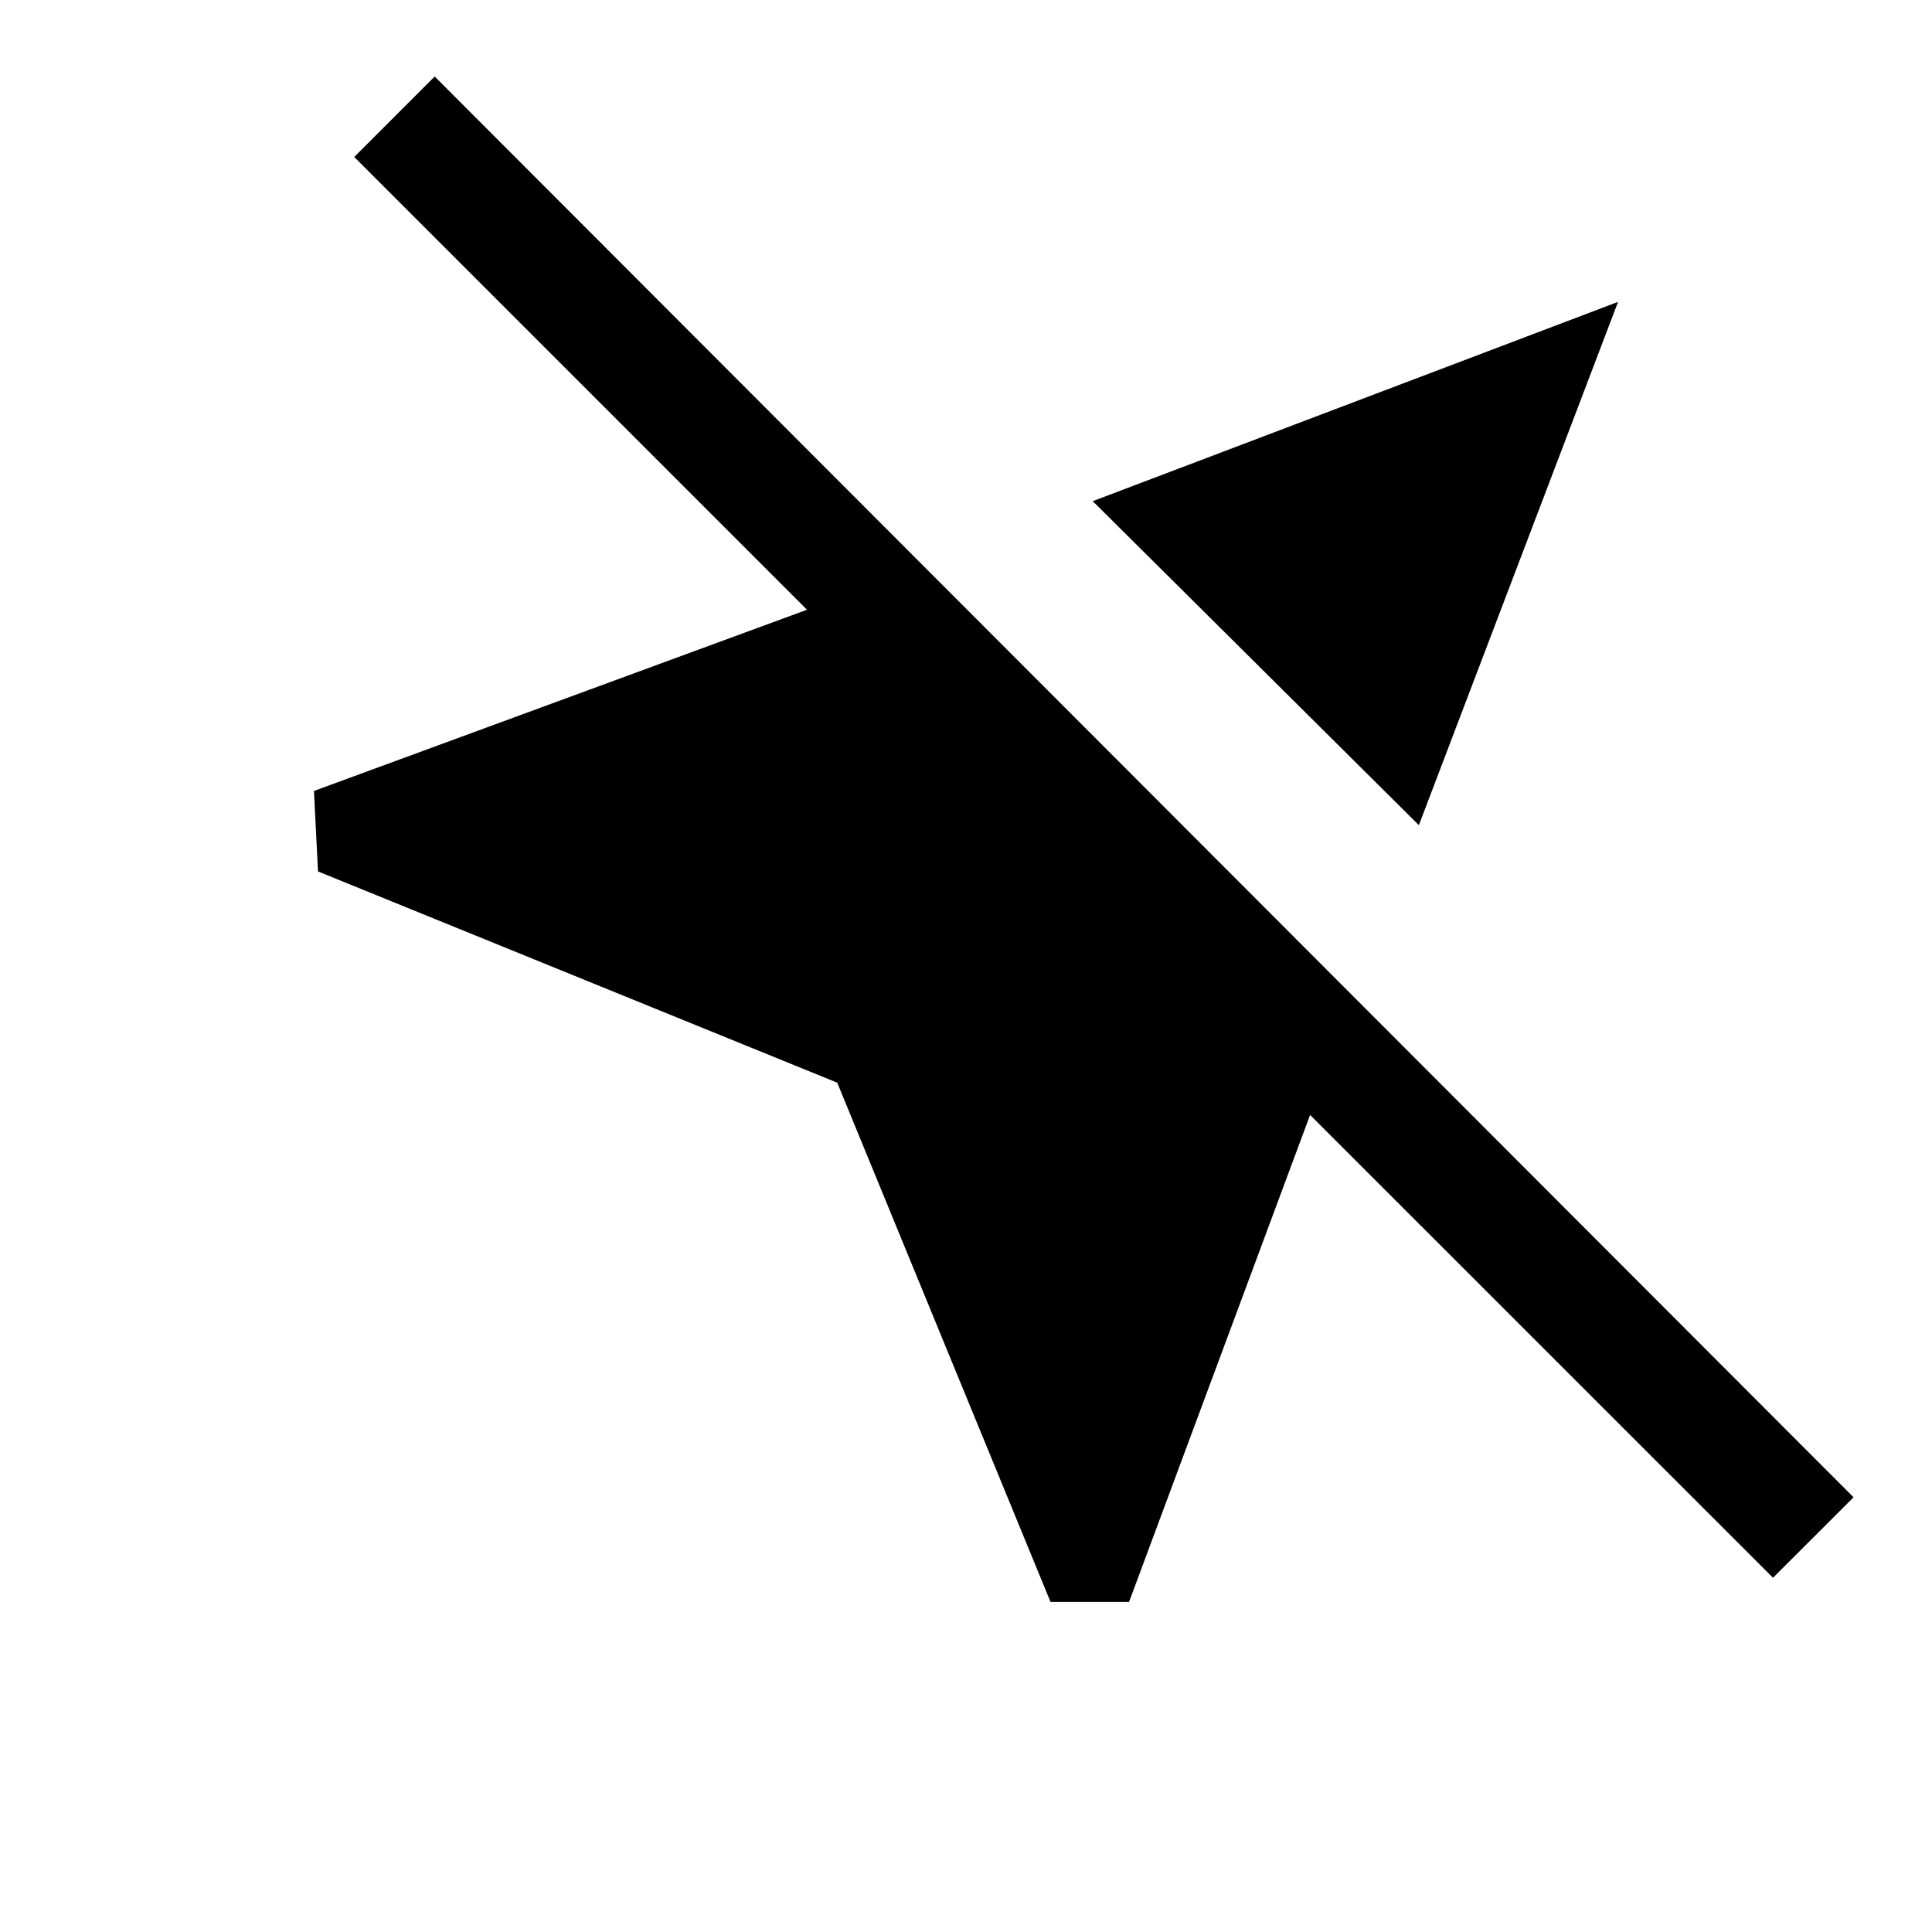 <svg xmlns="http://www.w3.org/2000/svg" height="20" width="20"><path d="M10.875 16.583 8.667 11.208 3.292 9.021 3.25 8.188 8.354 6.312 3.667 1.625 4.5 0.792 19.188 15.5 18.354 16.333 13.562 11.542 11.688 16.583ZM14.688 8.542 11.312 5.188 16.75 3.125Z"/></svg>